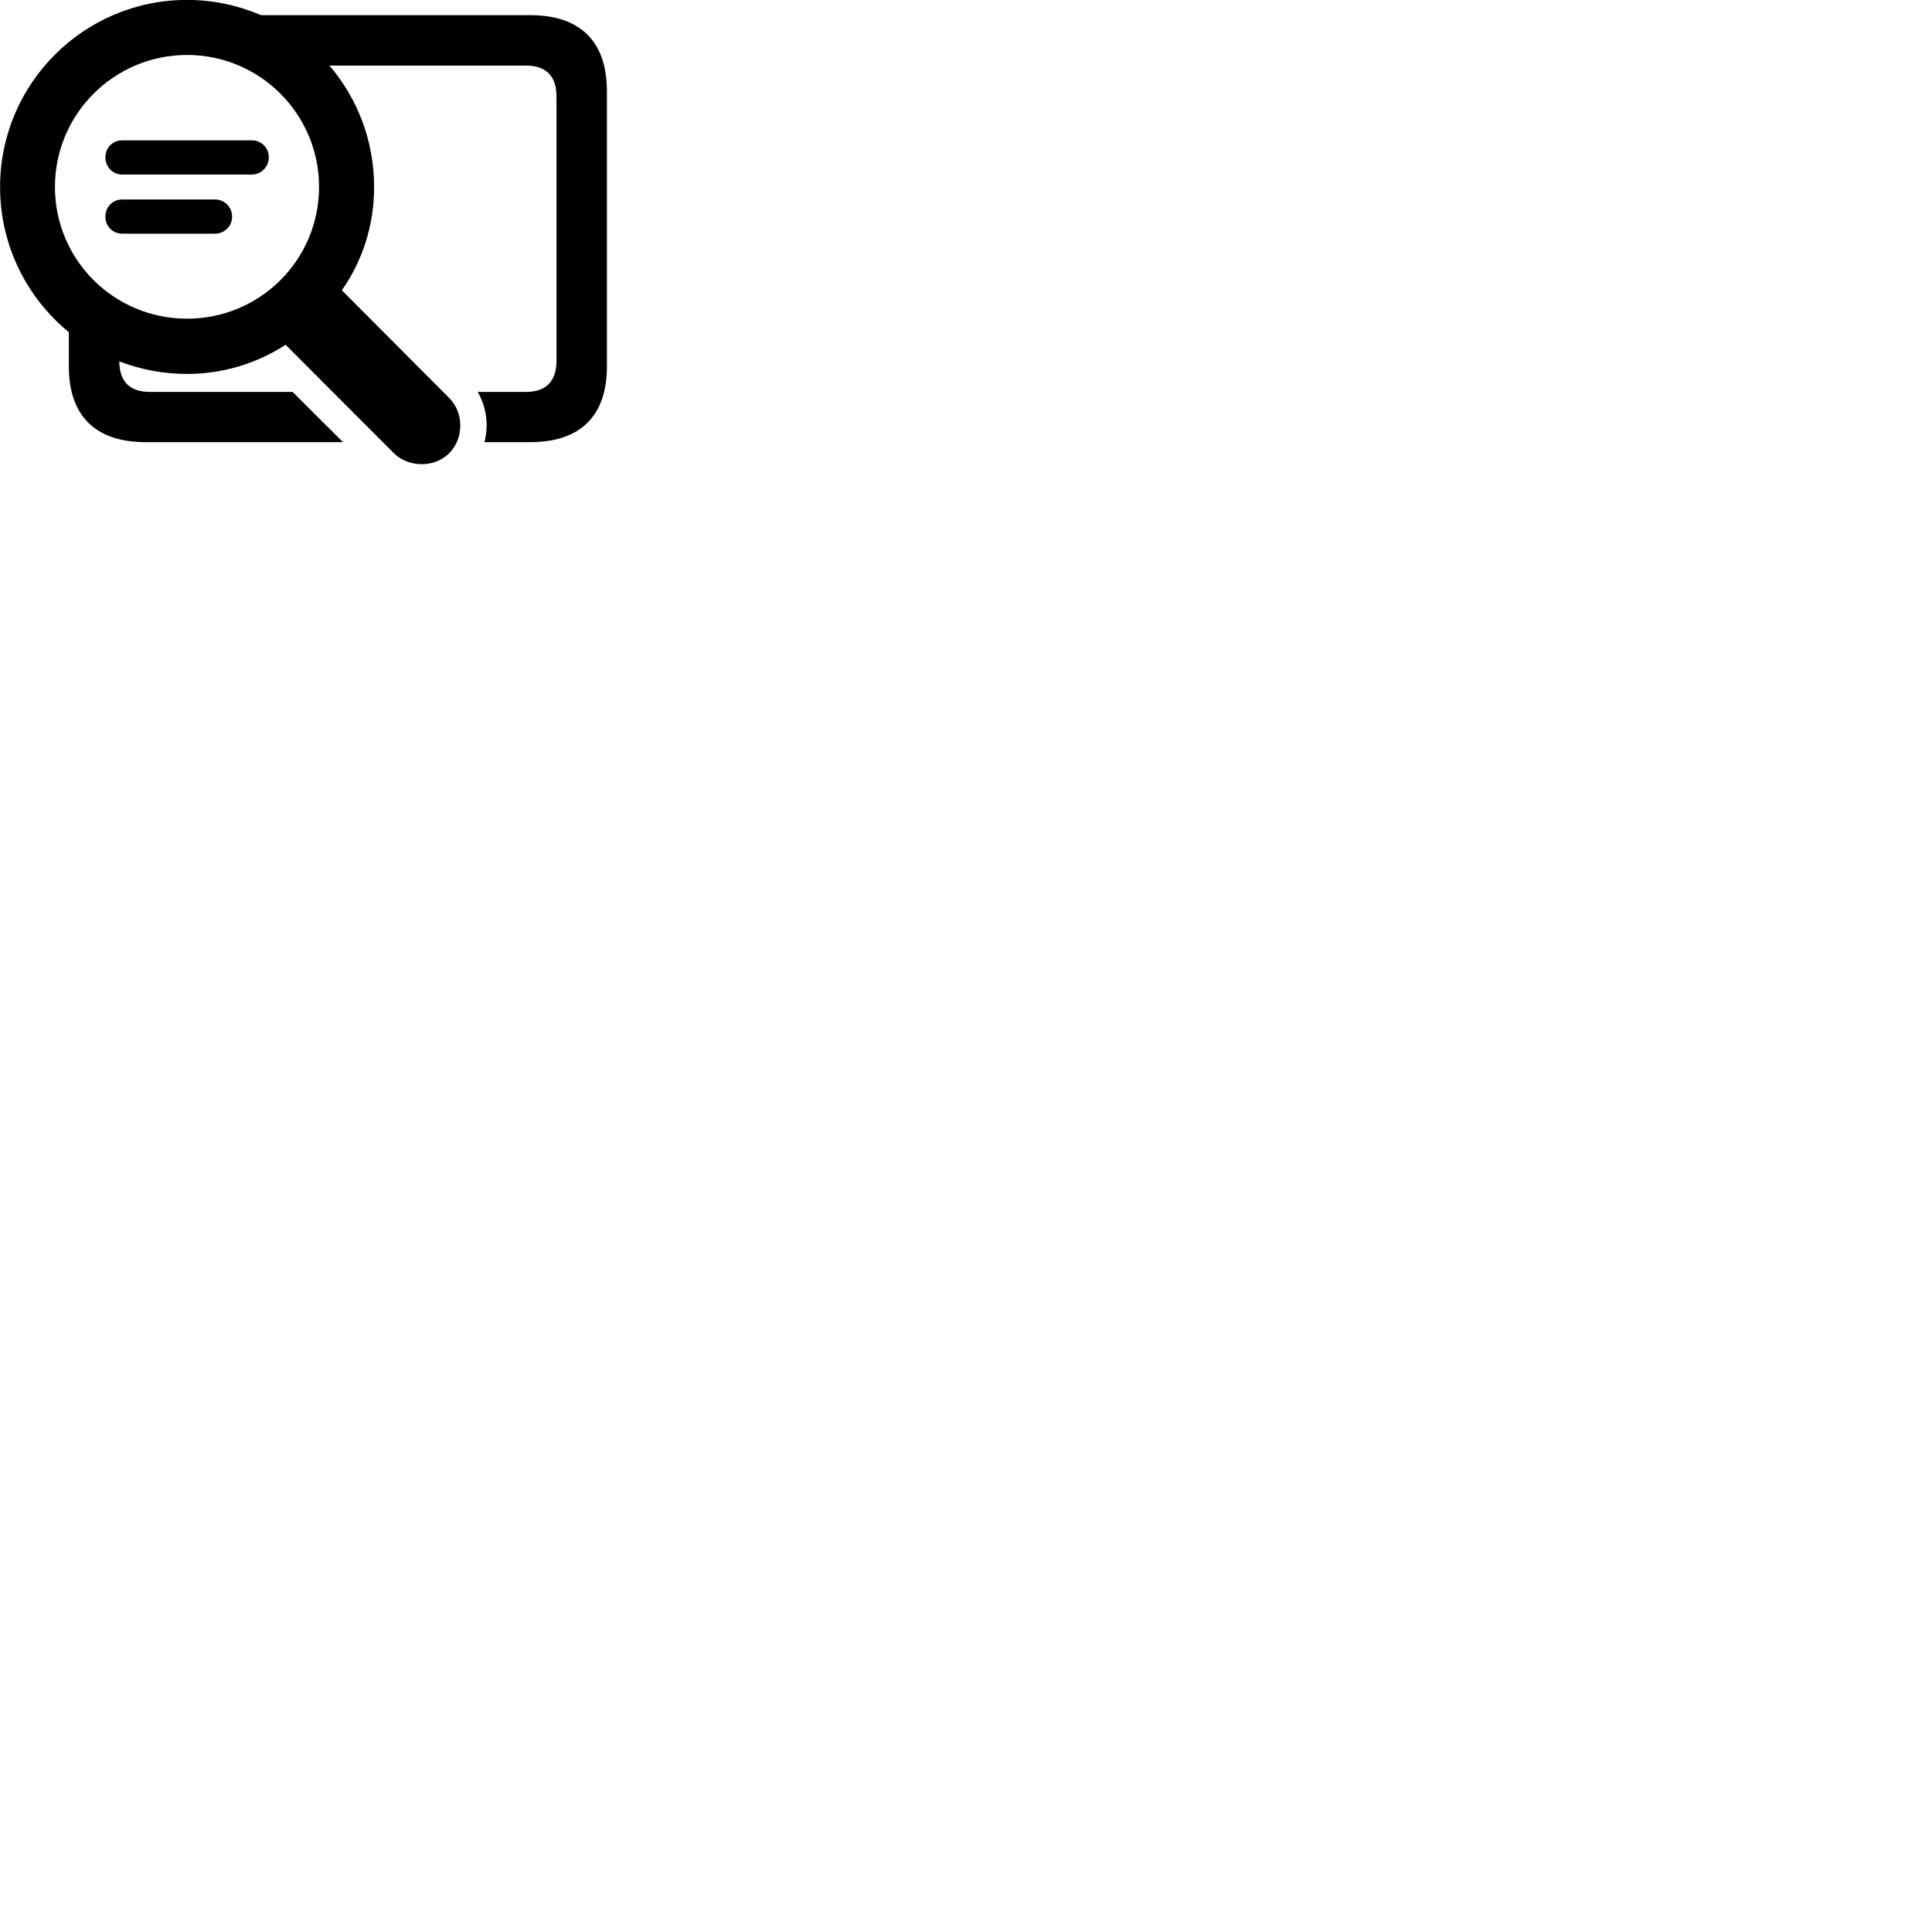
        <svg xmlns="http://www.w3.org/2000/svg" viewBox="0 0 100 100">
            <path d="M7.754 20.285C6.734 20.285 6.184 19.765 6.174 18.705C7.264 19.125 8.454 19.355 9.684 19.355C11.564 19.355 13.314 18.795 14.784 17.845L20.374 23.445C20.774 23.845 21.294 24.025 21.834 24.025C22.984 24.025 23.824 23.155 23.824 22.015C23.824 21.485 23.624 20.975 23.254 20.605L17.694 15.025C18.754 13.515 19.364 11.675 19.364 9.675C19.364 7.275 18.494 5.085 17.054 3.395H27.224C28.244 3.395 28.804 3.915 28.804 4.995V18.675C28.804 19.755 28.244 20.285 27.224 20.285H24.724C25.184 21.075 25.304 22.005 25.074 22.885H27.444C30.044 22.885 31.414 21.525 31.414 18.965V4.725C31.414 2.155 30.044 0.785 27.444 0.785H13.514C12.344 0.285 11.034 -0.005 9.684 -0.005C4.334 -0.005 0.004 4.335 0.004 9.675C0.004 12.705 1.384 15.405 3.564 17.195V18.965C3.564 21.525 4.944 22.885 7.534 22.885H17.754L15.144 20.285ZM2.844 9.675C2.844 5.905 5.904 2.845 9.684 2.845C13.454 2.845 16.514 5.905 16.514 9.675C16.514 13.455 13.454 16.495 9.684 16.495C5.904 16.495 2.844 13.455 2.844 9.675ZM6.324 9.035H13.034C13.524 9.035 13.914 8.625 13.914 8.145C13.914 7.655 13.534 7.265 13.034 7.265H6.324C5.824 7.265 5.454 7.655 5.454 8.145C5.454 8.625 5.824 9.035 6.324 9.035ZM6.324 12.095H11.134C11.624 12.095 12.014 11.695 12.014 11.215C12.014 10.725 11.624 10.325 11.134 10.325H6.324C5.824 10.325 5.454 10.725 5.454 11.215C5.454 11.695 5.824 12.095 6.324 12.095Z" />
        </svg>
    
